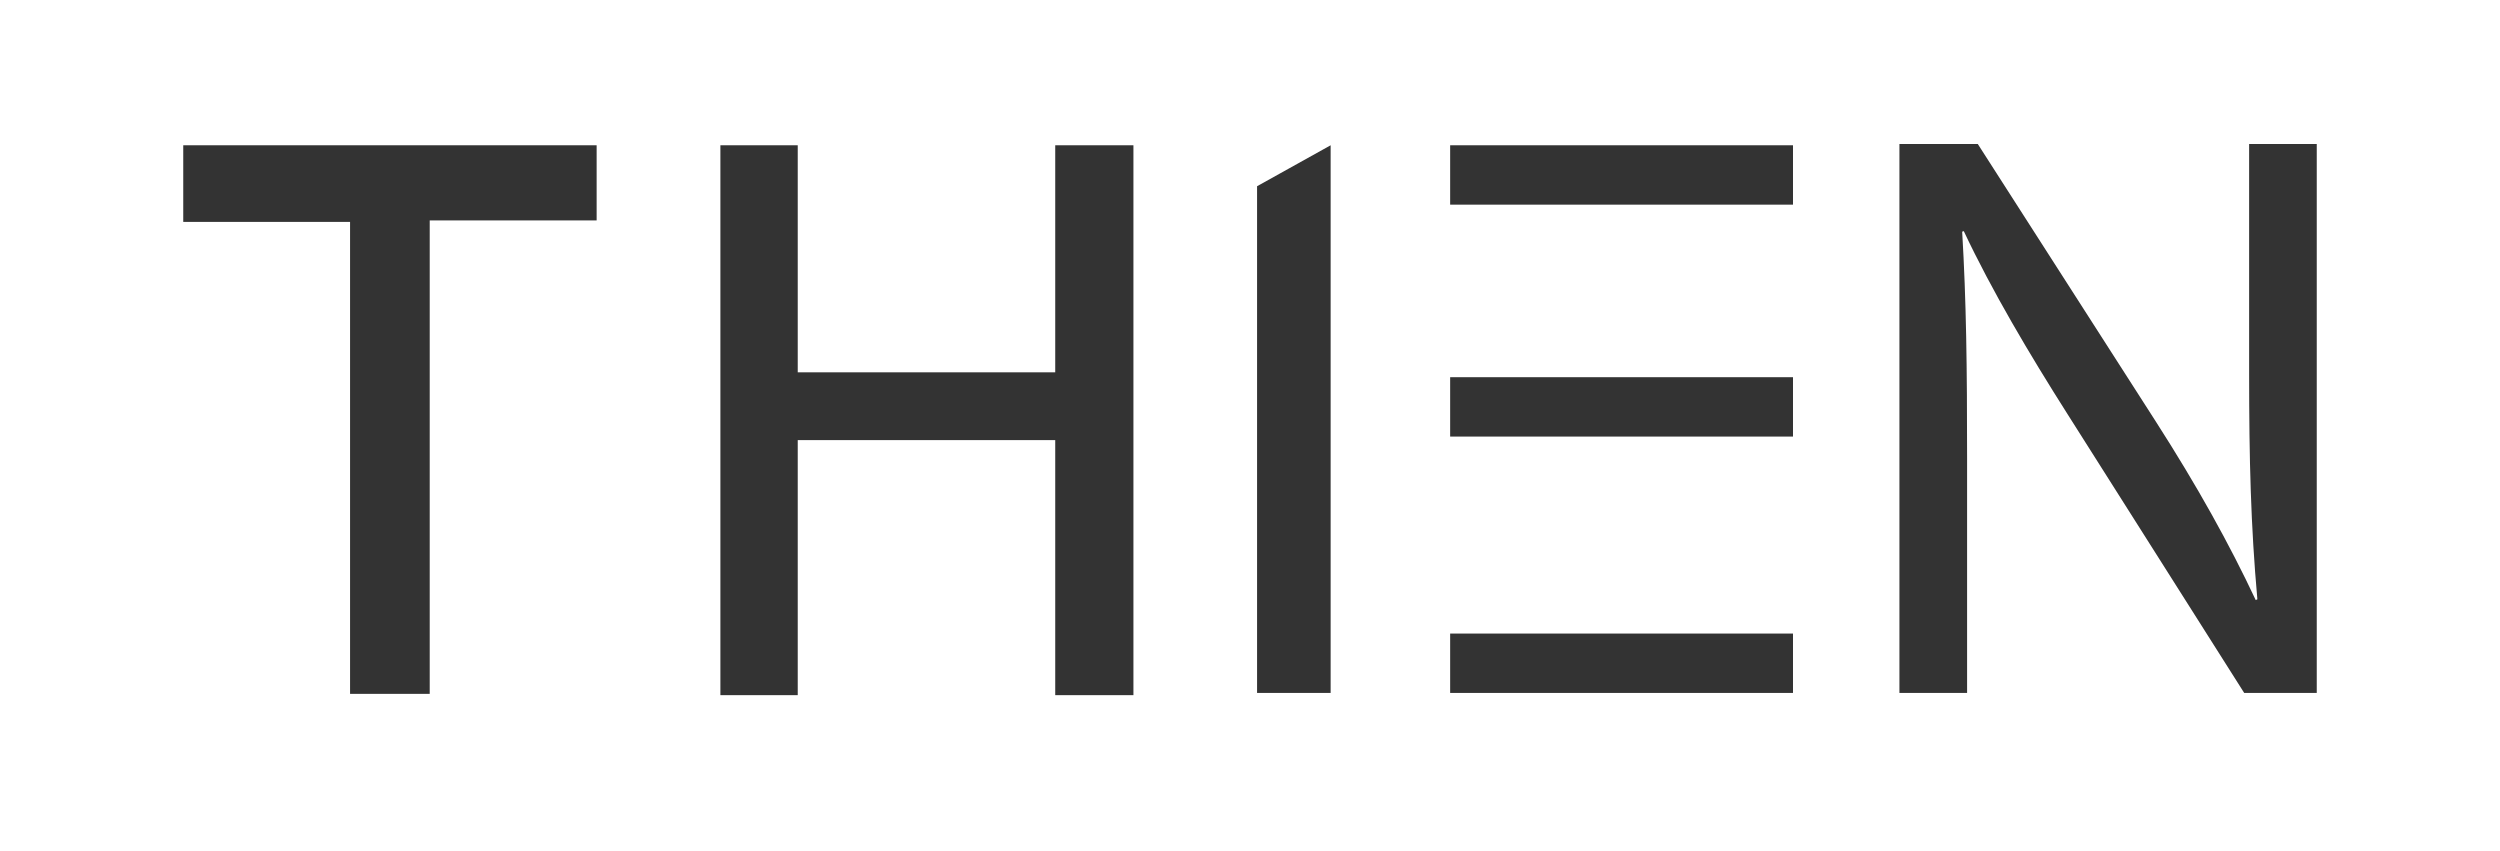 <svg width="191" height="65" viewBox="0 0 191 65" fill="none" xmlns="http://www.w3.org/2000/svg">
<path d="M26.745 16.953H14V11.099H45.583V16.84H32.83V53.011H26.745V16.953Z" fill="#333333"/>
<path d="M60.947 11.099V28.446H80.62V11.099H86.594V53.11H80.62V33.624H60.947V53.11H55.038V11.099H60.947Z" fill="#333333"/>
<path d="M145.116 52.94V11H151.102L164.714 32.22C167.866 37.136 170.322 41.553 172.338 45.847L172.463 45.786C171.96 40.186 171.833 35.083 171.833 28.55V11H177V52.94H171.457L157.972 31.659C155.01 26.992 152.174 22.2 150.033 17.658L149.91 17.7C150.225 22.989 150.286 28.05 150.286 35.02V52.94H145.116Z" fill="#333333"/>
<path d="M96.04 14.228V52.939H101.661V11.099L96.04 14.228Z" fill="#333333"/>
<path d="M136.985 11.099H110.792V15.635H136.985V11.099Z" fill="#333333"/>
<path d="M136.985 28.818H110.792V33.354H136.985V28.818Z" fill="#333333"/>
<path d="M136.985 48.404H110.792V52.94H136.985V48.404Z" fill="#333333"/>
</svg>

